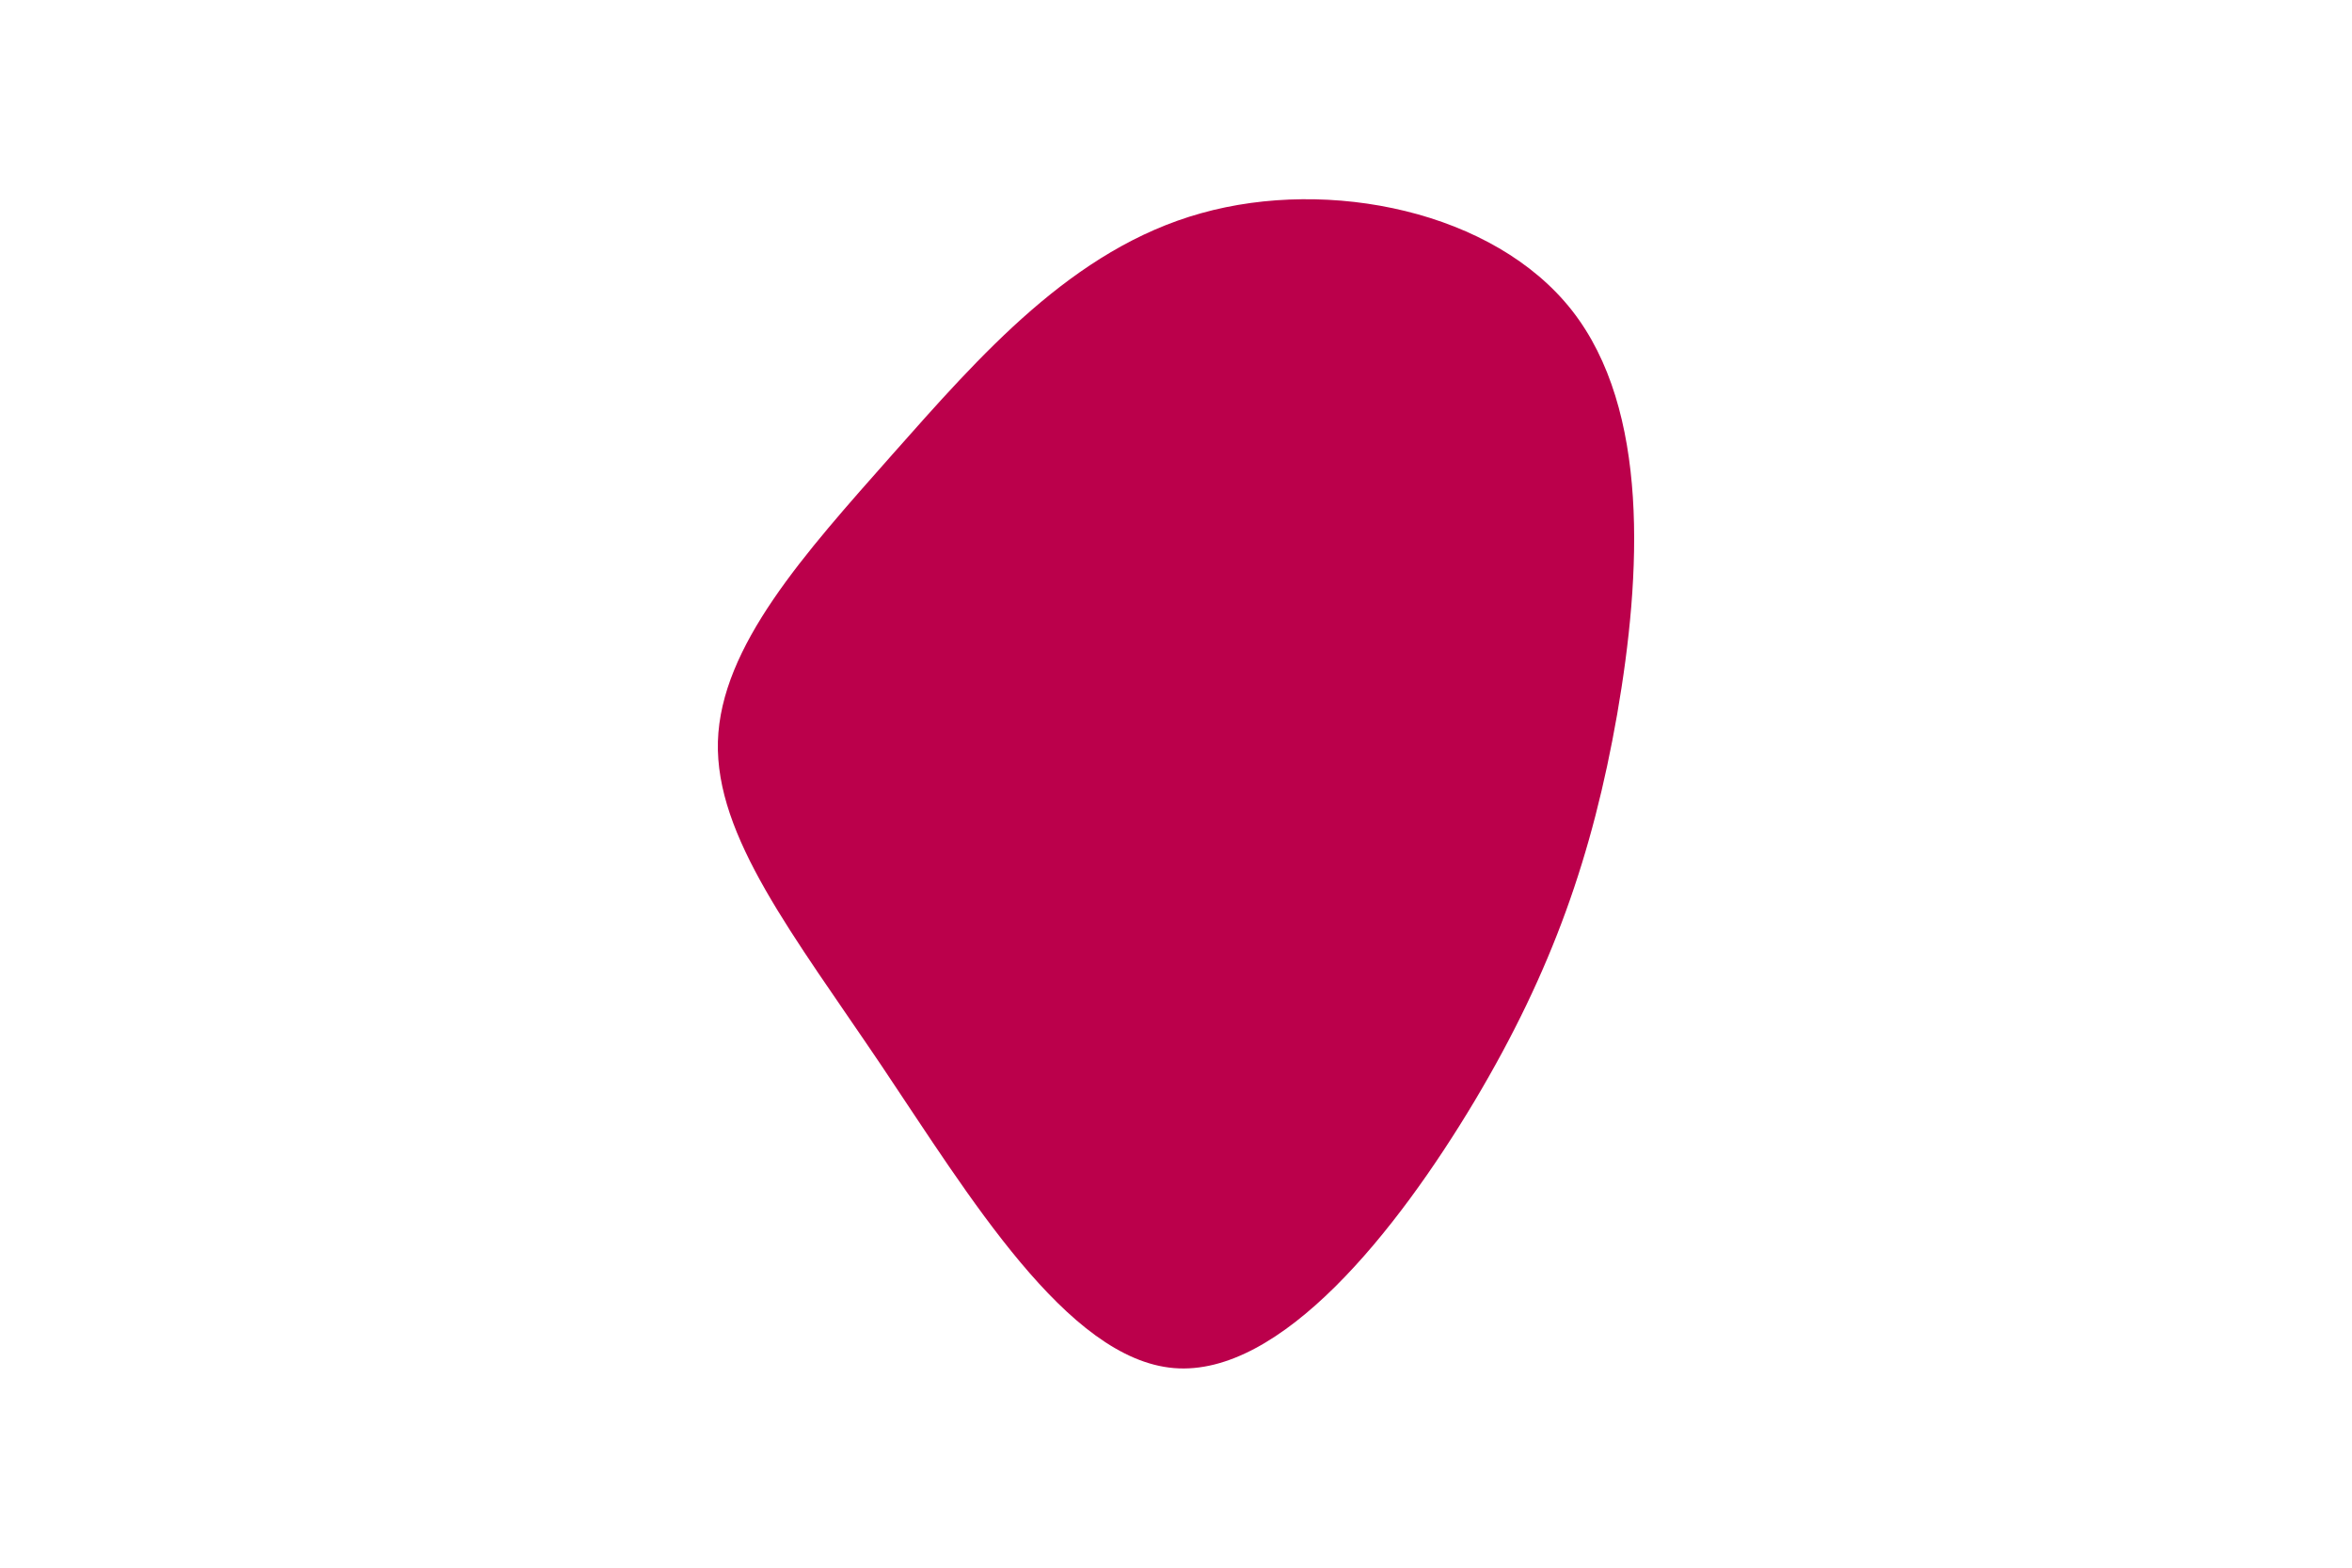 <svg id="visual" viewBox="0 0 900 600" width="900" height="600" xmlns="http://www.w3.org/2000/svg" xmlns:xlink="http://www.w3.org/1999/xlink" version="1.1"><g transform="translate(445.807 282.706)"><path d="M155.7 -163.9C185.5 -125.9 182.3 -62.9 173 -9.3C163.6 44.3 148.3 88.6 118.5 138.6C88.6 188.6 44.3 244.3 3.4 240.9C-37.5 237.5 -75 175 -108.6 125C-142.3 75 -172.1 37.5 -171.1 1.1C-170 -35.4 -138 -70.7 -104.4 -108.7C-70.7 -146.7 -35.4 -187.4 13.8 -201.1C62.9 -214.9 125.9 -201.9 155.7 -163.9" fill="#BB004B"></path></g></svg>